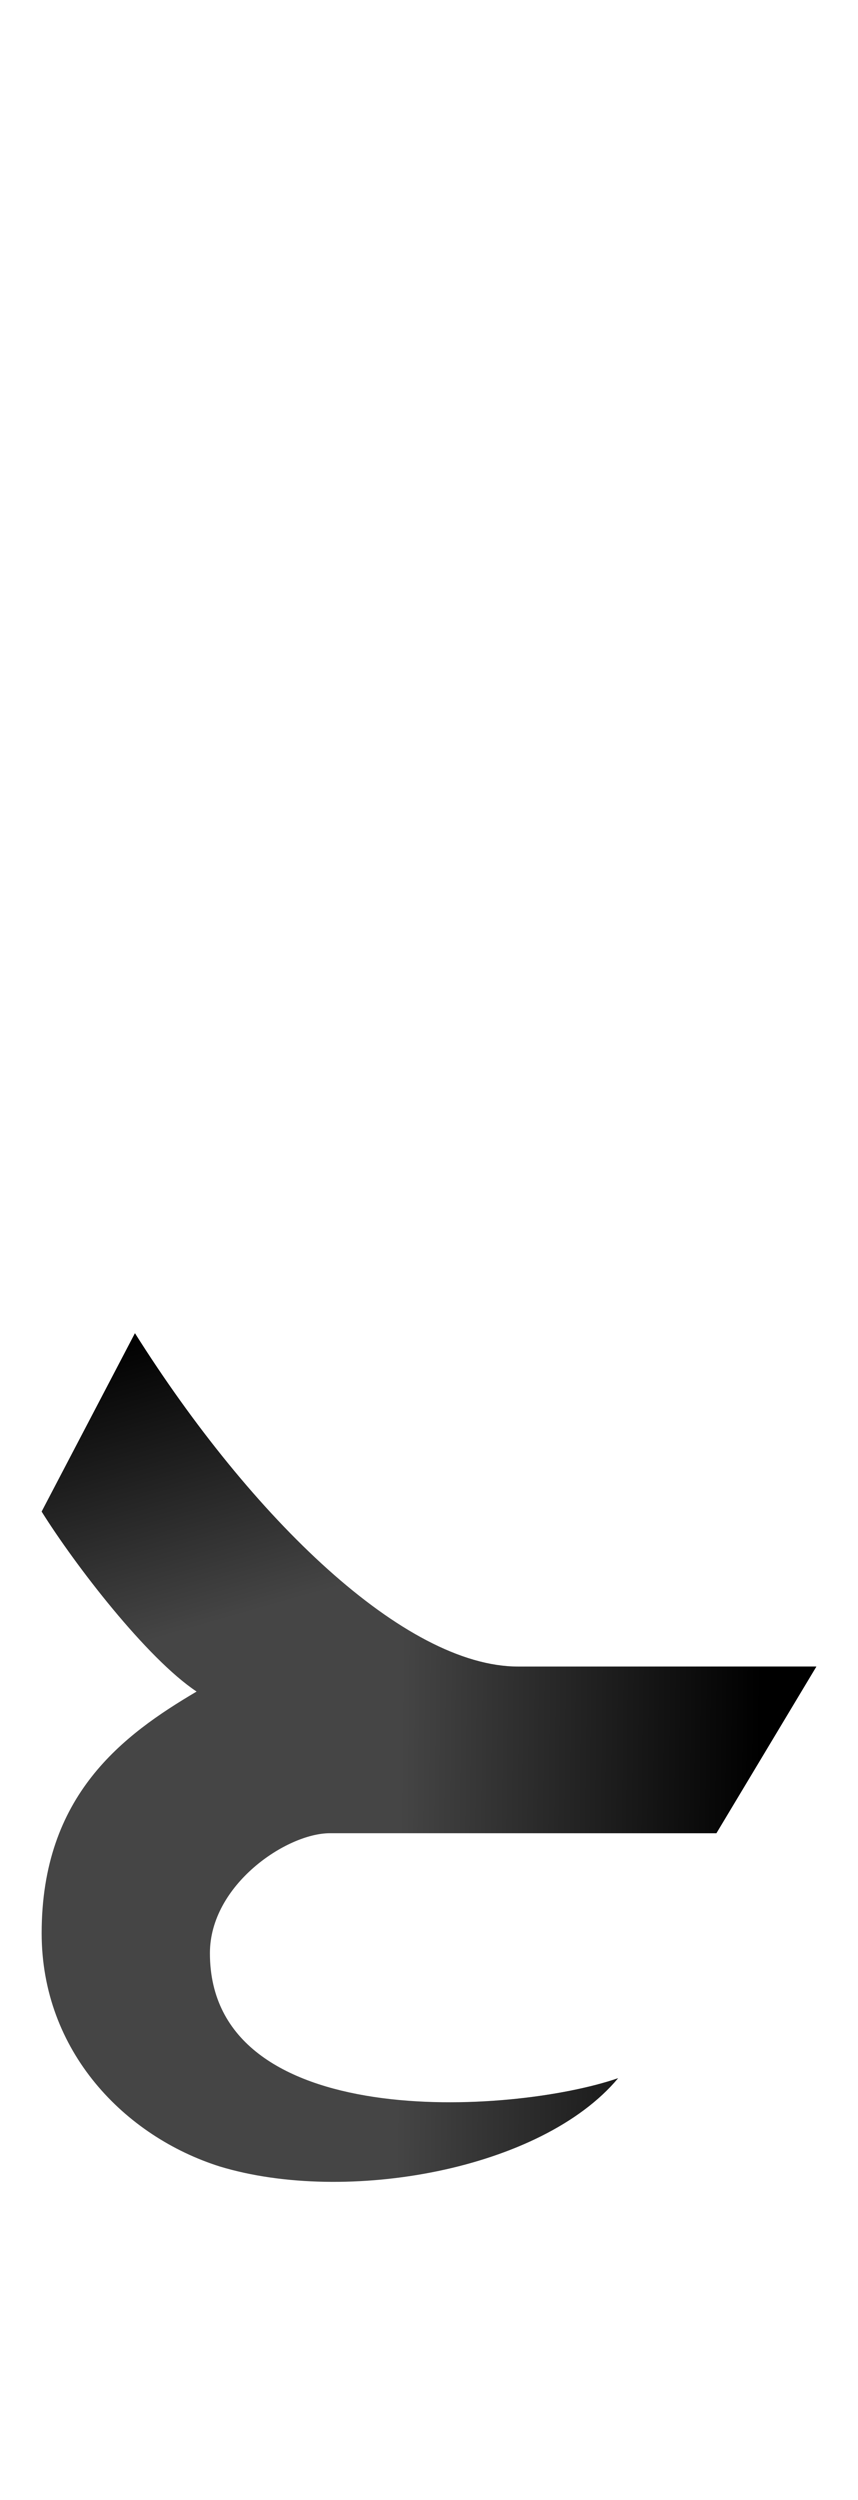 <?xml version="1.0" encoding="UTF-8" standalone="no"?>
<svg
   version="1.1"
   viewBox="0 0 515.0 1500.0"
   width="515.0"
   height="1500.0"
   id="svg217"
   sodipodi:docname="hah-ar.svg"
   inkscape:version="1.1.1 (c3084ef, 2021-09-22)"
   xmlns:inkscape="http://www.inkscape.org/namespaces/inkscape"
   xmlns:sodipodi="http://sodipodi.sourceforge.net/DTD/sodipodi-0.dtd"
   xmlns:xlink="http://www.w3.org/1999/xlink"
   xmlns="http://www.w3.org/2000/svg"
   xmlns:svg="http://www.w3.org/2000/svg">
  <defs
     id="defs219">
    <linearGradient
       inkscape:collect="always"
       id="linearGradient1037">
      <stop
         style="stop-color:#000000;stop-opacity:1;"
         offset="0"
         id="stop1033" />
      <stop
         style="stop-color:#000000;stop-opacity:0;"
         offset="1"
         id="stop1035" />
    </linearGradient>
    <linearGradient
       inkscape:collect="always"
       xlink:href="#linearGradient1037"
       id="linearGradient1041"
       x1="81.589"
       y1="801.062"
       x2="130.743"
       y2="972.844"
       gradientUnits="userSpaceOnUse" />
    <linearGradient
       inkscape:collect="always"
       xlink:href="#linearGradient1037"
       id="linearGradient1240"
       gradientUnits="userSpaceOnUse"
       x1="456.183"
       y1="1056.676"
       x2="240.511"
       y2="1054.211" />
  </defs>
  <sodipodi:namedview
     objecttolerance="1"
     gridtolerance="1"
     guidetolerance="1"
     id="namedview211"
     pagecolor="#ffffff"
     bordercolor="#cccccc"
     borderopacity="1"
     inkscape:pageshadow="0"
     inkscape:pageopacity="1"
     inkscape:pagecheckerboard="0"
     showgrid="false"
     inkscape:current-layer="svg217">
    <sodipodi:guide
       position="0,400"
       orientation="0,-1"
       id="guide209" />
  </sodipodi:namedview>
  <g
     transform="matrix(1,0,0,-1,0,1100)"
     id="g215"
     style="display:inline;mix-blend-mode:normal;fill:#404040;fill-opacity:0.97;stroke:none">
    <path
       fill="#404040"
       d="m 132,-200 c 76,-23 193,-2 239,53 -64,-22 -245,-33 -245,75 0,41 46,72 72,72 h 232 l 60,100 H 311 C 243,100 151,189 81,300 L 25,193 C 45,161 88,105 118,85 74,59 25,23 25,-60 c 0,-71 50,-122 107,-140 z"
       id="path213"
       style="fill:#404040;fill-opacity:0.97;stroke:none" />
  </g>
  <path
     fill="#404040"
     d="m 132,1300 c 76,23 193,2 239,-53 -64,22 -245,33 -245,-75 0,-41 46,-72 72,-72 h 232 l 60,-100 H 311 C 243,1000 151,911 81,800 L 25,907 c 20,32 63,88 93,108 -44,26 -93,62 -93,145 0,71 50,122 107,140 z"
     id="path1389"
     style="mix-blend-mode:normal;fill:url(#linearGradient1041);fill-opacity:1" />
  <path
     fill="#404040"
     d="m 132,1300 c 76,23 193,2 239,-53 -64,22 -245,33 -245,-75 0,-41 46,-72 72,-72 h 232 l 60,-100 H 311 C 243,1000 151,911 81,800 L 25,907 c 20,32 63,88 93,108 -44,26 -93,62 -93,145 0,71 50,122 107,140 z"
     id="path1219"
     style="mix-blend-mode:normal;fill:url(#linearGradient1240);fill-opacity:1" />
</svg>
